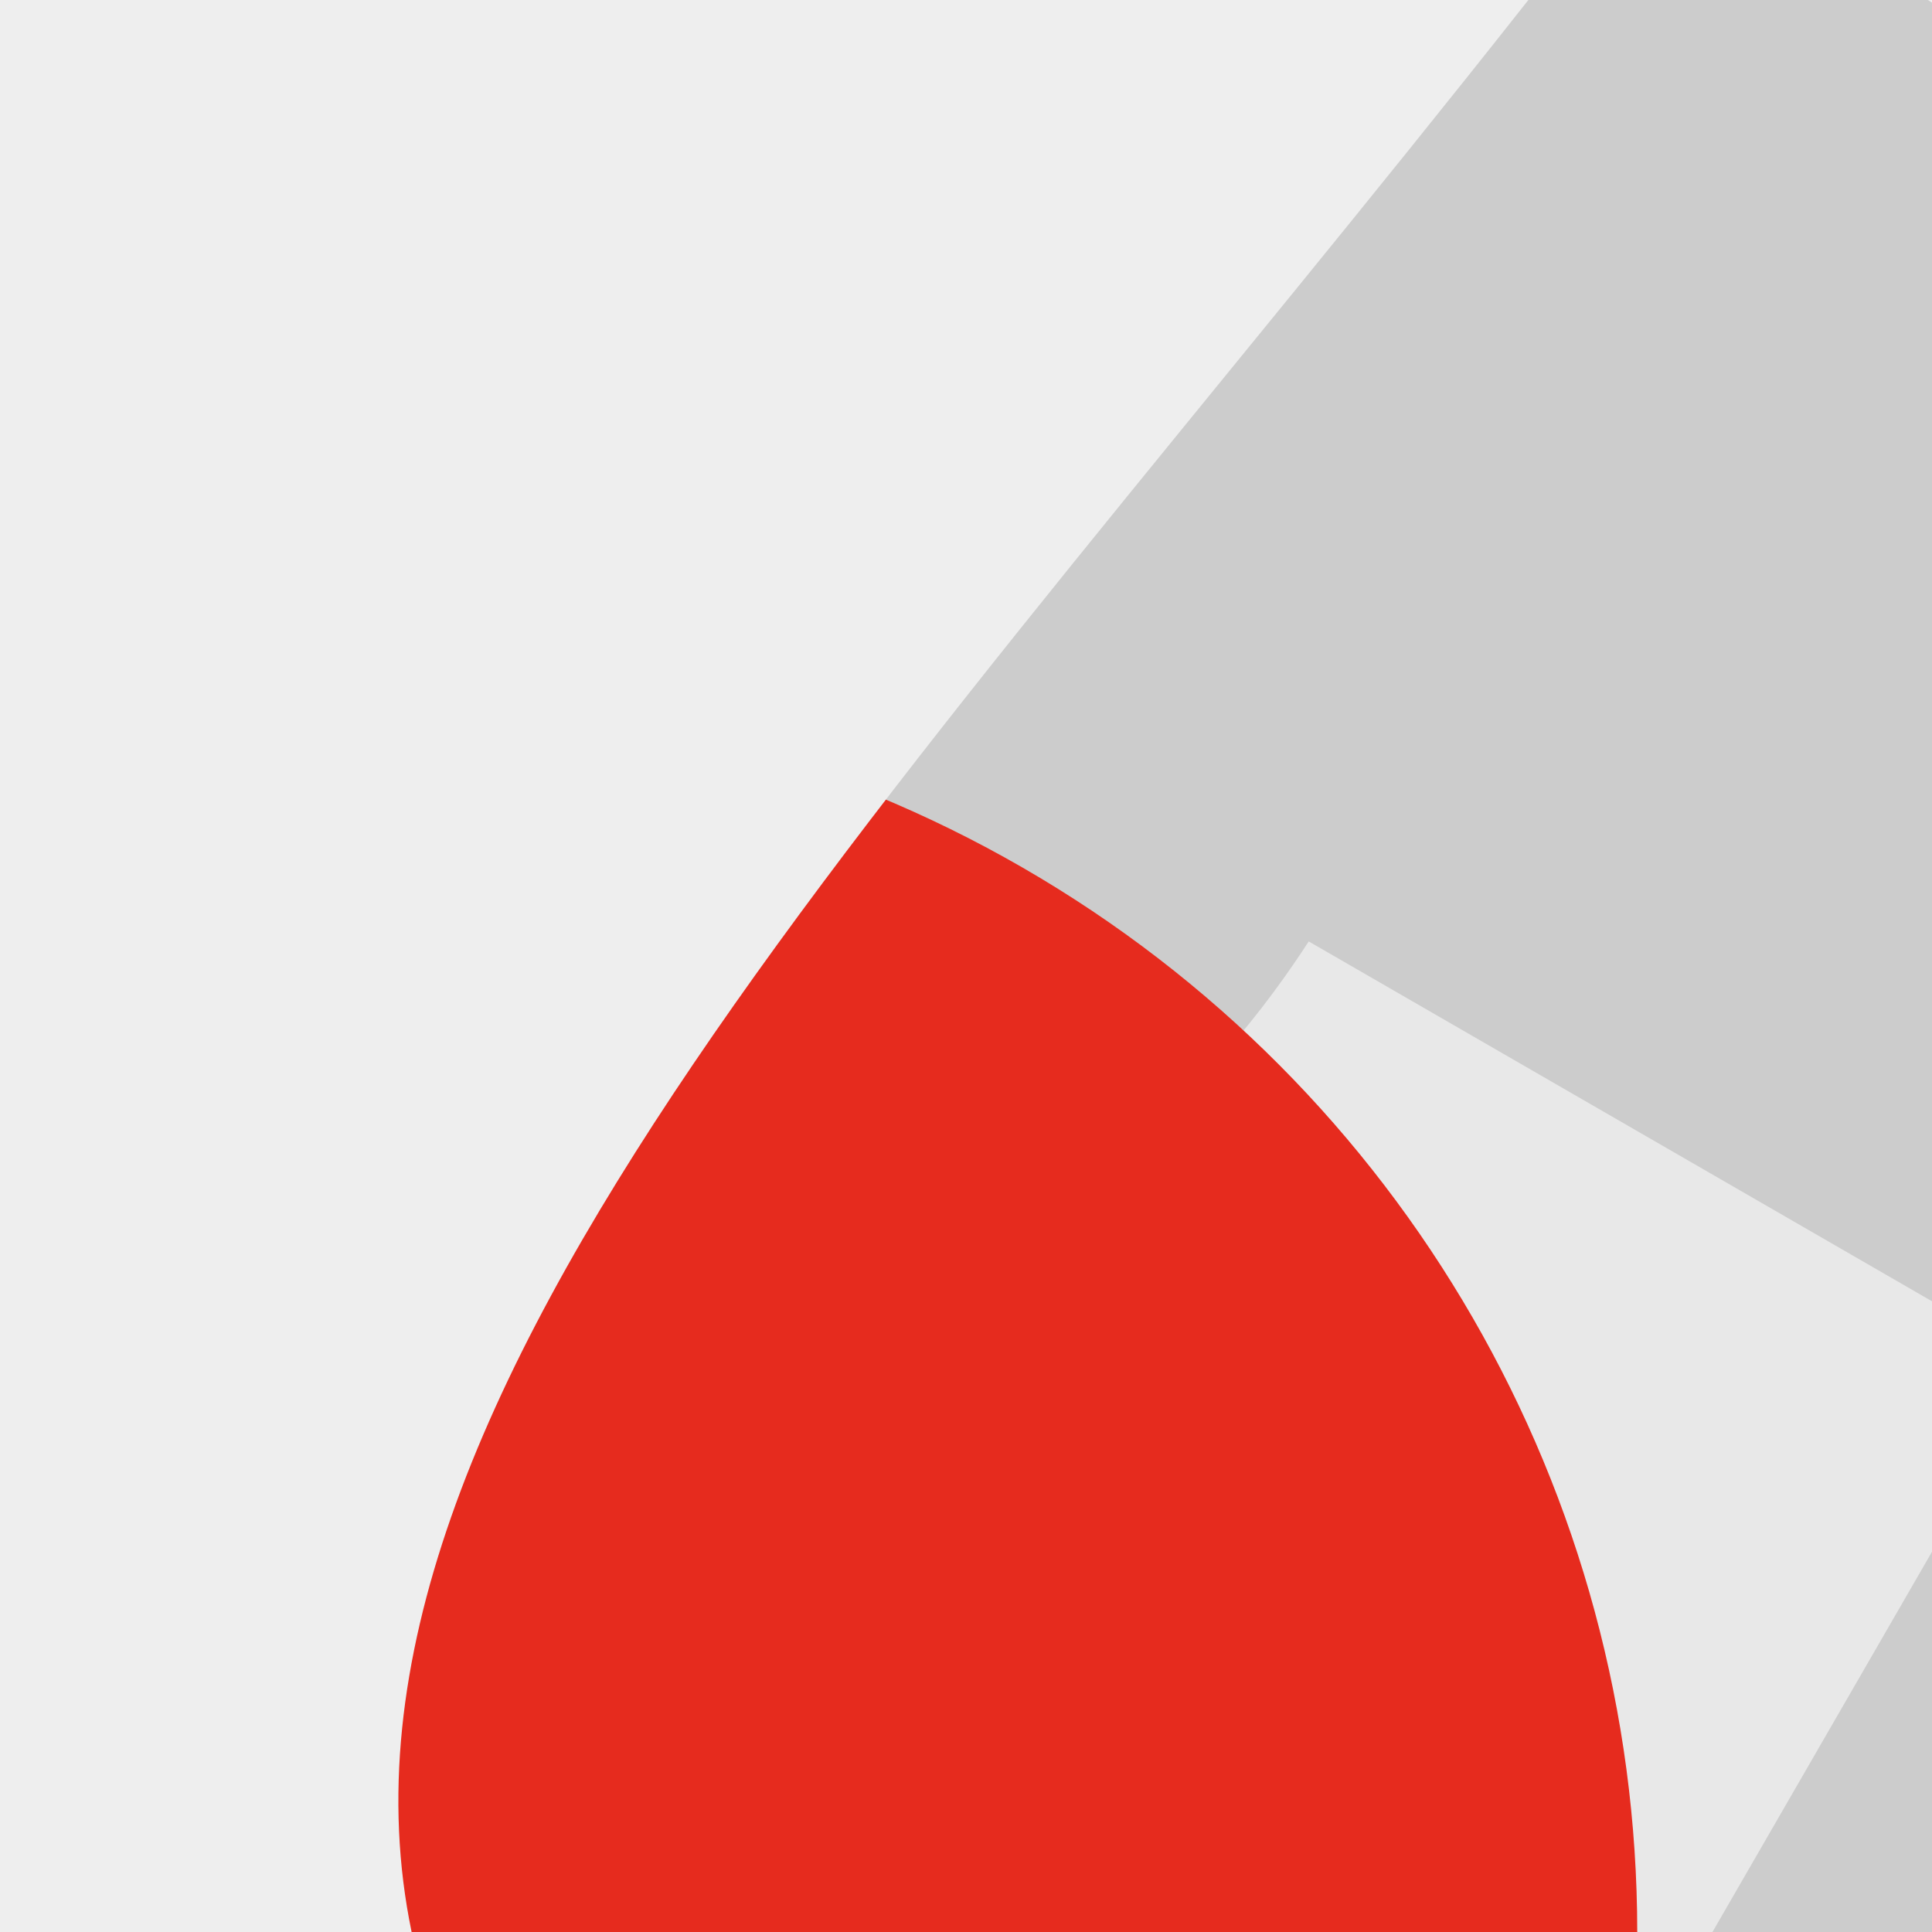 <svg xmlns="http://www.w3.org/2000/svg" viewBox="0, 0, 300, 300" style=""><rect fill="#CCCCCC" x="0" y="0" width="300" height="300"></rect><path d="M131.2,557 L131.2,236.2 L0.8,236.2 L0.8,121 C81.6,122.6 161.6,92.2 166.4,0.2 L297.6,0.2 L297.6,557 L131.2,557 Z" fill="#FFFFFF" opacity="0.558" transform="translate(-100, 100) rotate(30, 149, 278.5)"></path><circle fill="#E62B1E" opacity="1" style="mix-blend-mode:darken" cx="63.397" cy="300" r="190.833"></circle><path d="M236.085,-7.10542736e-15 L300,-7.10542736e-15 L300,300 L62.676,300 C62.785,299.866 62.892,299.73 63,299.594 C160.088,176.479 253.249,82.911 236.085,-6.605827e-15 Z M0.642,300 L0,300 L0,299.594 C0.214,299.73 0.428,299.866 0.642,300 Z" transform="rotate(180, 150, 150)" fill="#EEEEEE"></path></svg>
